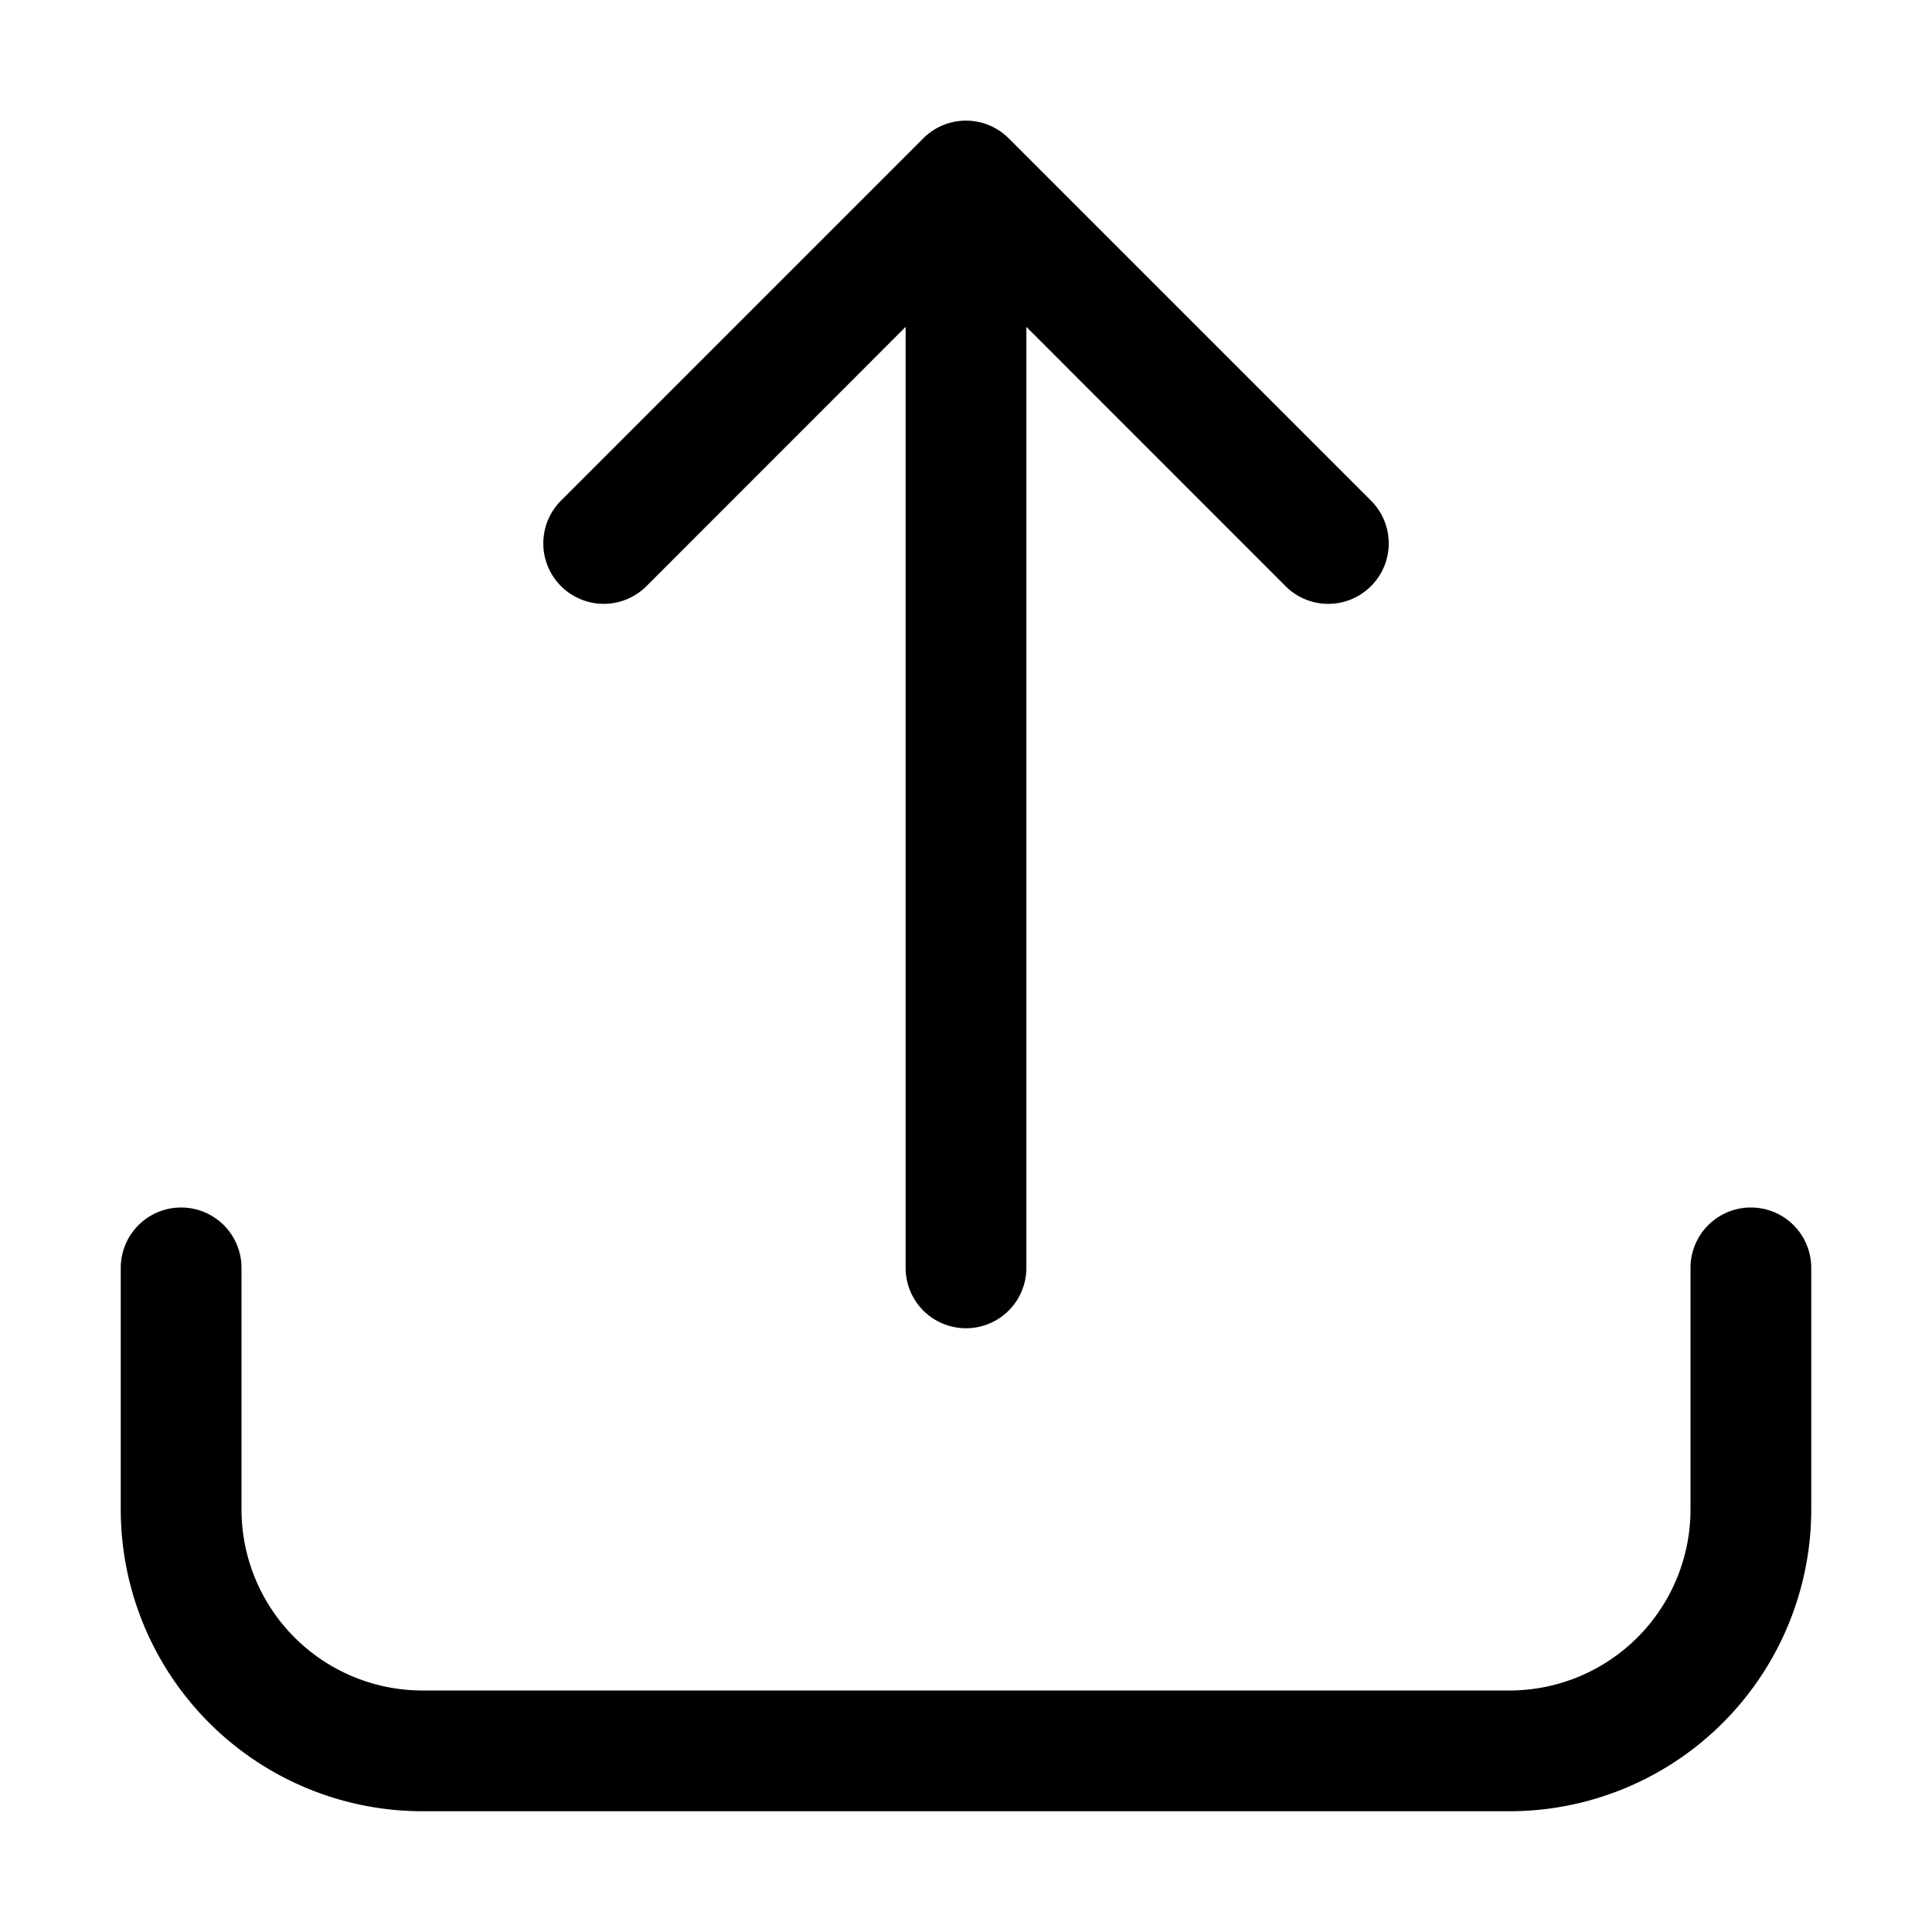 <svg width="16" height="16" fill="none" xmlns="http://www.w3.org/2000/svg"><path fill-rule="evenodd" clip-rule="evenodd" d="M11.354 4.854a.5.5 0 01-.708 0L8.5 2.707V10.5a.5.5 0 01-1 0V2.707L5.354 4.854a.5.5 0 01-.708-.708l3-3a.5.5 0 01.708 0l3 3a.5.5 0 010 .708zM2 10.5a.5.5 0 00-1 0v2A2.5 2.5 0 003.5 15h9a2.5 2.5 0 002.5-2.5v-2a.5.5 0 00-1 0v2a1.5 1.5 0 01-1.5 1.5h-9A1.5 1.5 0 012 12.5v-2z" fill="#000"/></svg>
